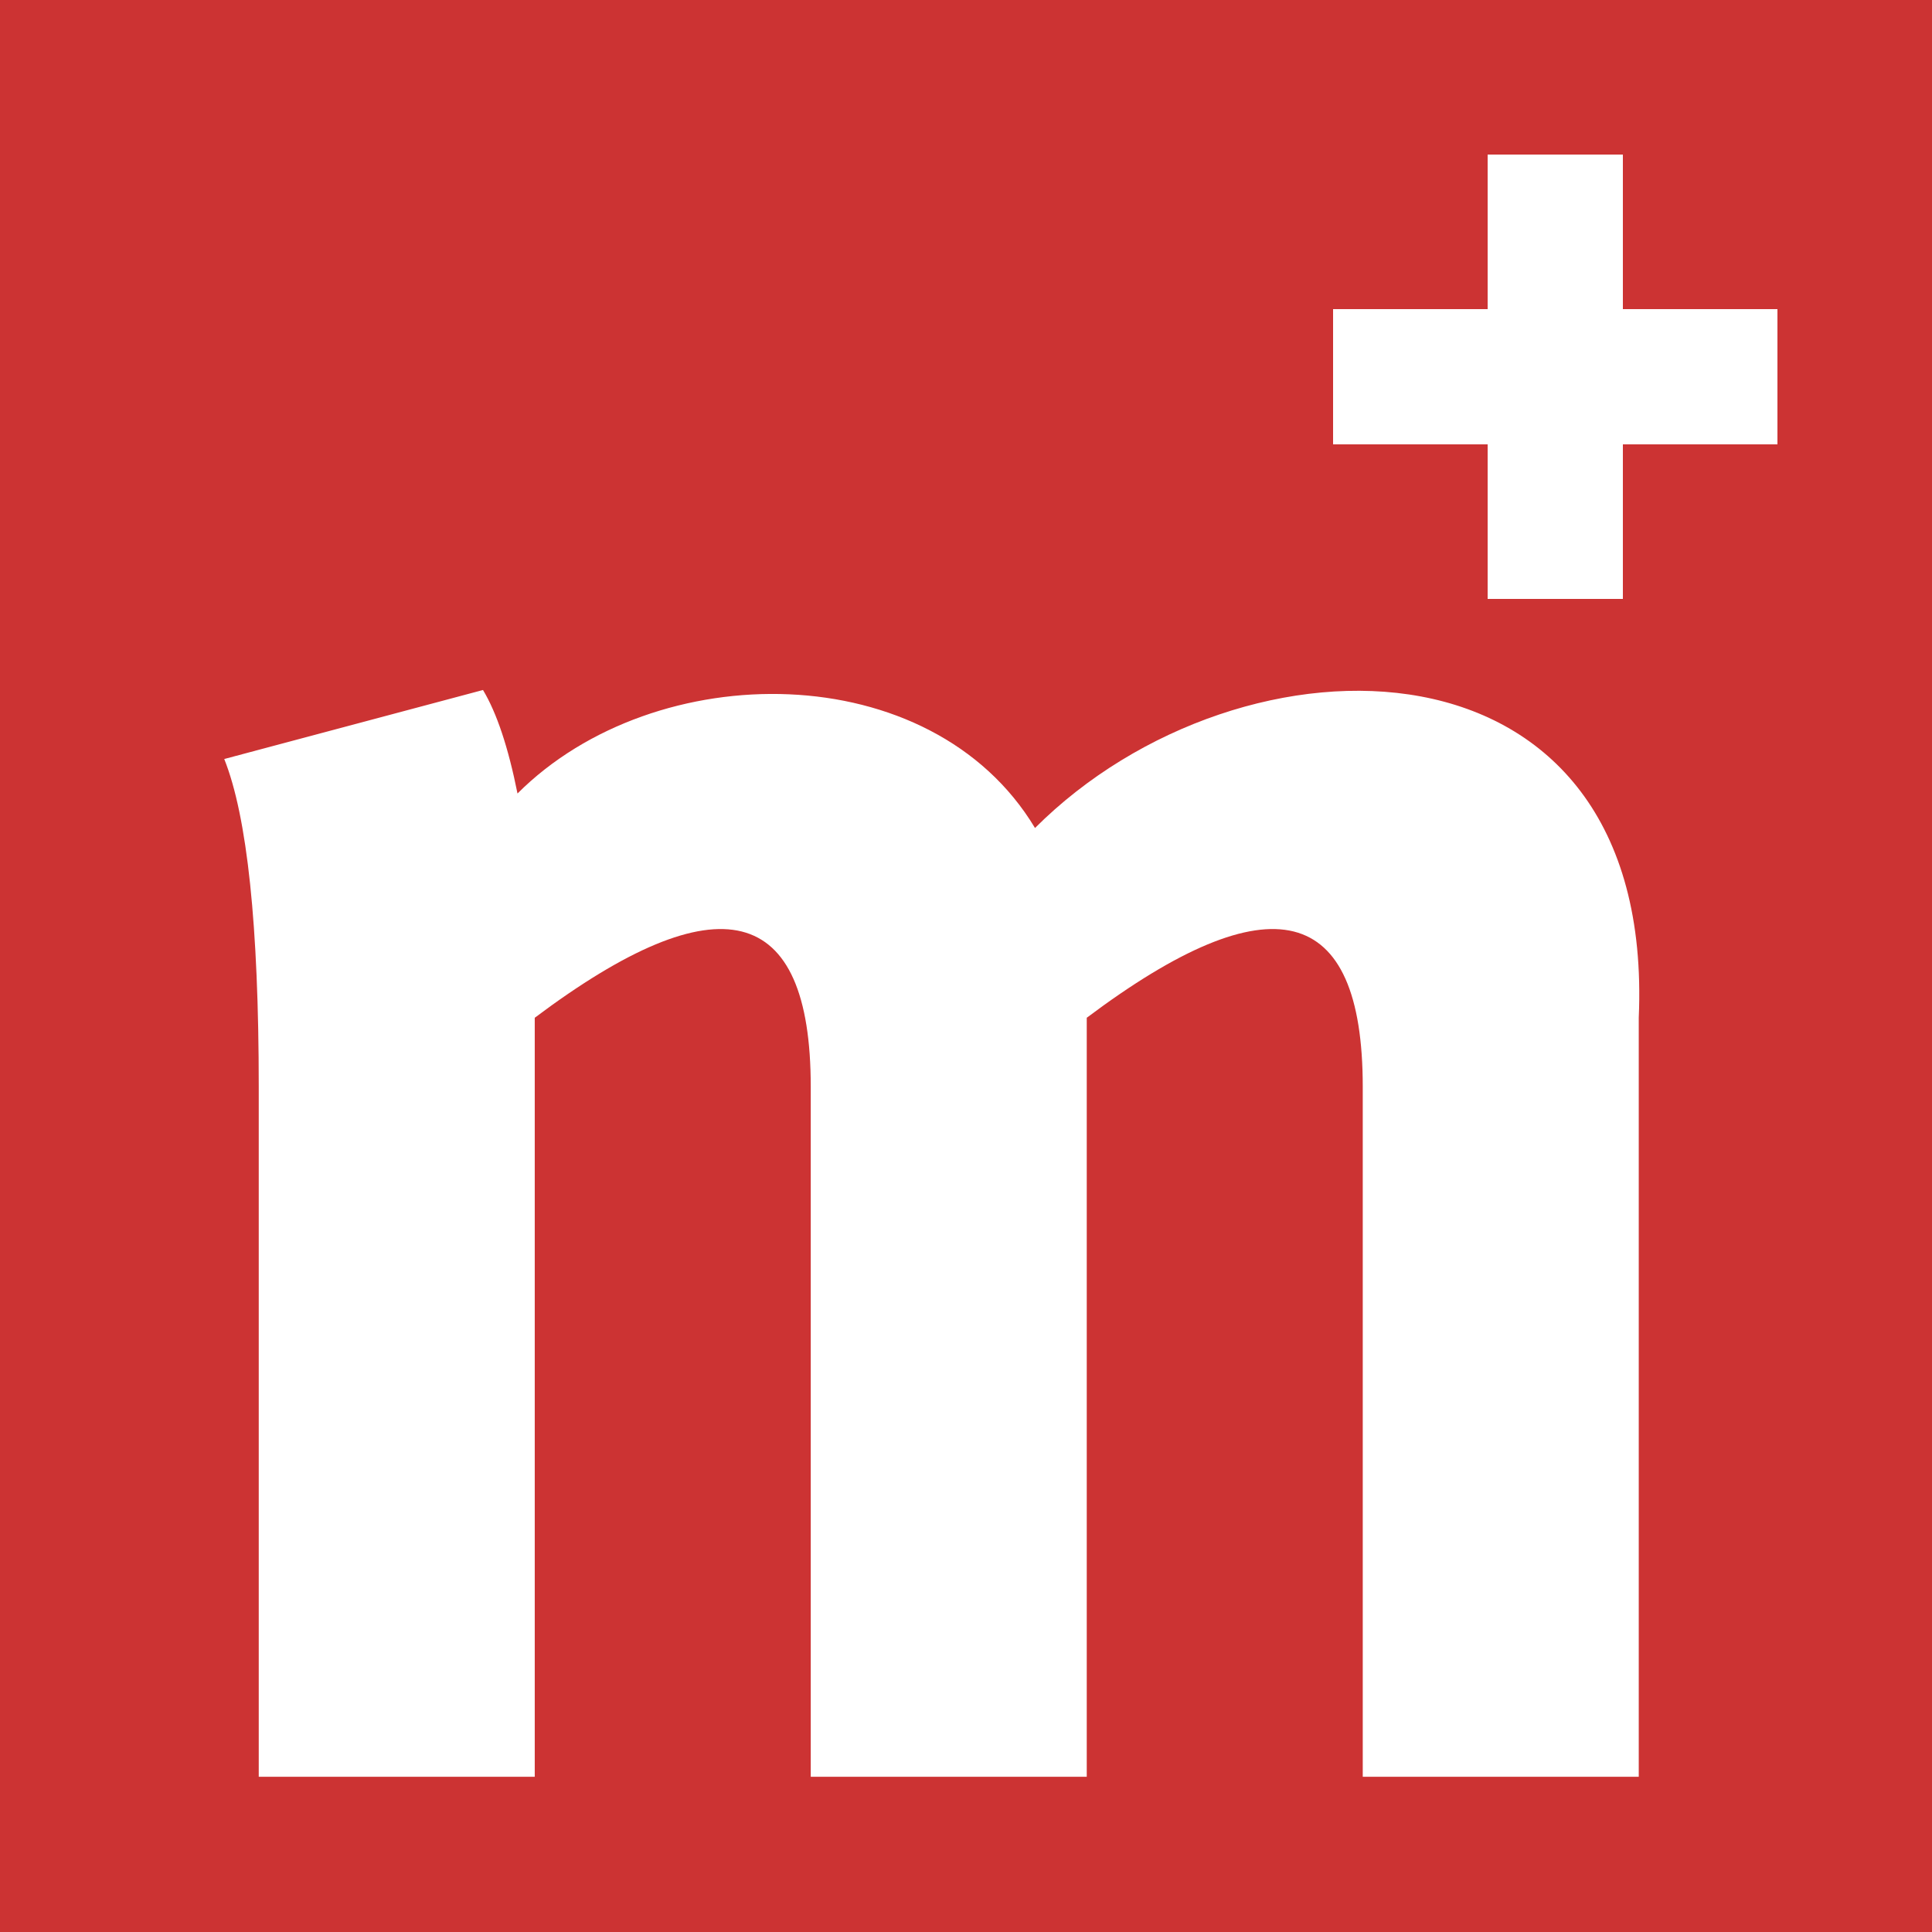 <svg xmlns="http://www.w3.org/2000/svg"
     version="1.1" viewBox="-14 -14 28 28">

  <rect x="-14" y="-14" width="28" height="28" fill="#333333" stroke="none"/>

  <title>mozilla.ch - logo</title>

  <desc>
    This is Mozilla Switzerland's official logo.
    The canvas is square, no rounded corners.
    There's a solid red background, a large white
    letter "m" at the bottom and a small white
    Swiss cross in the top right corner.
  </desc>

  <rect id="background" fill="#c33"
        x="-50%" y="-50%" width="100%" height="100%" />

  <path id="mozilla_logo" fill="#fff"
        d="m-7,-4 q0.3,0.5 0.5,1.5
           c2,-2 6,-2 7.5,0.5
           c3,-3 9,-3 8.75,2.75
           v11 h-4 v-10 q0,-4 -4,-1
           v11 h-4 v-10 q0,-4 -4,-1
           v11 h-4 v-10 q0,-3.5 -0.5,-4.75 z" />

  <g id="swiss_cross" fill="#fff">
    <rect x="27%" y="-42%" width="7%" height="23%" />
    <rect x="19%" y="-34%" width="23%" height="7%" />
  </g>

</svg>
